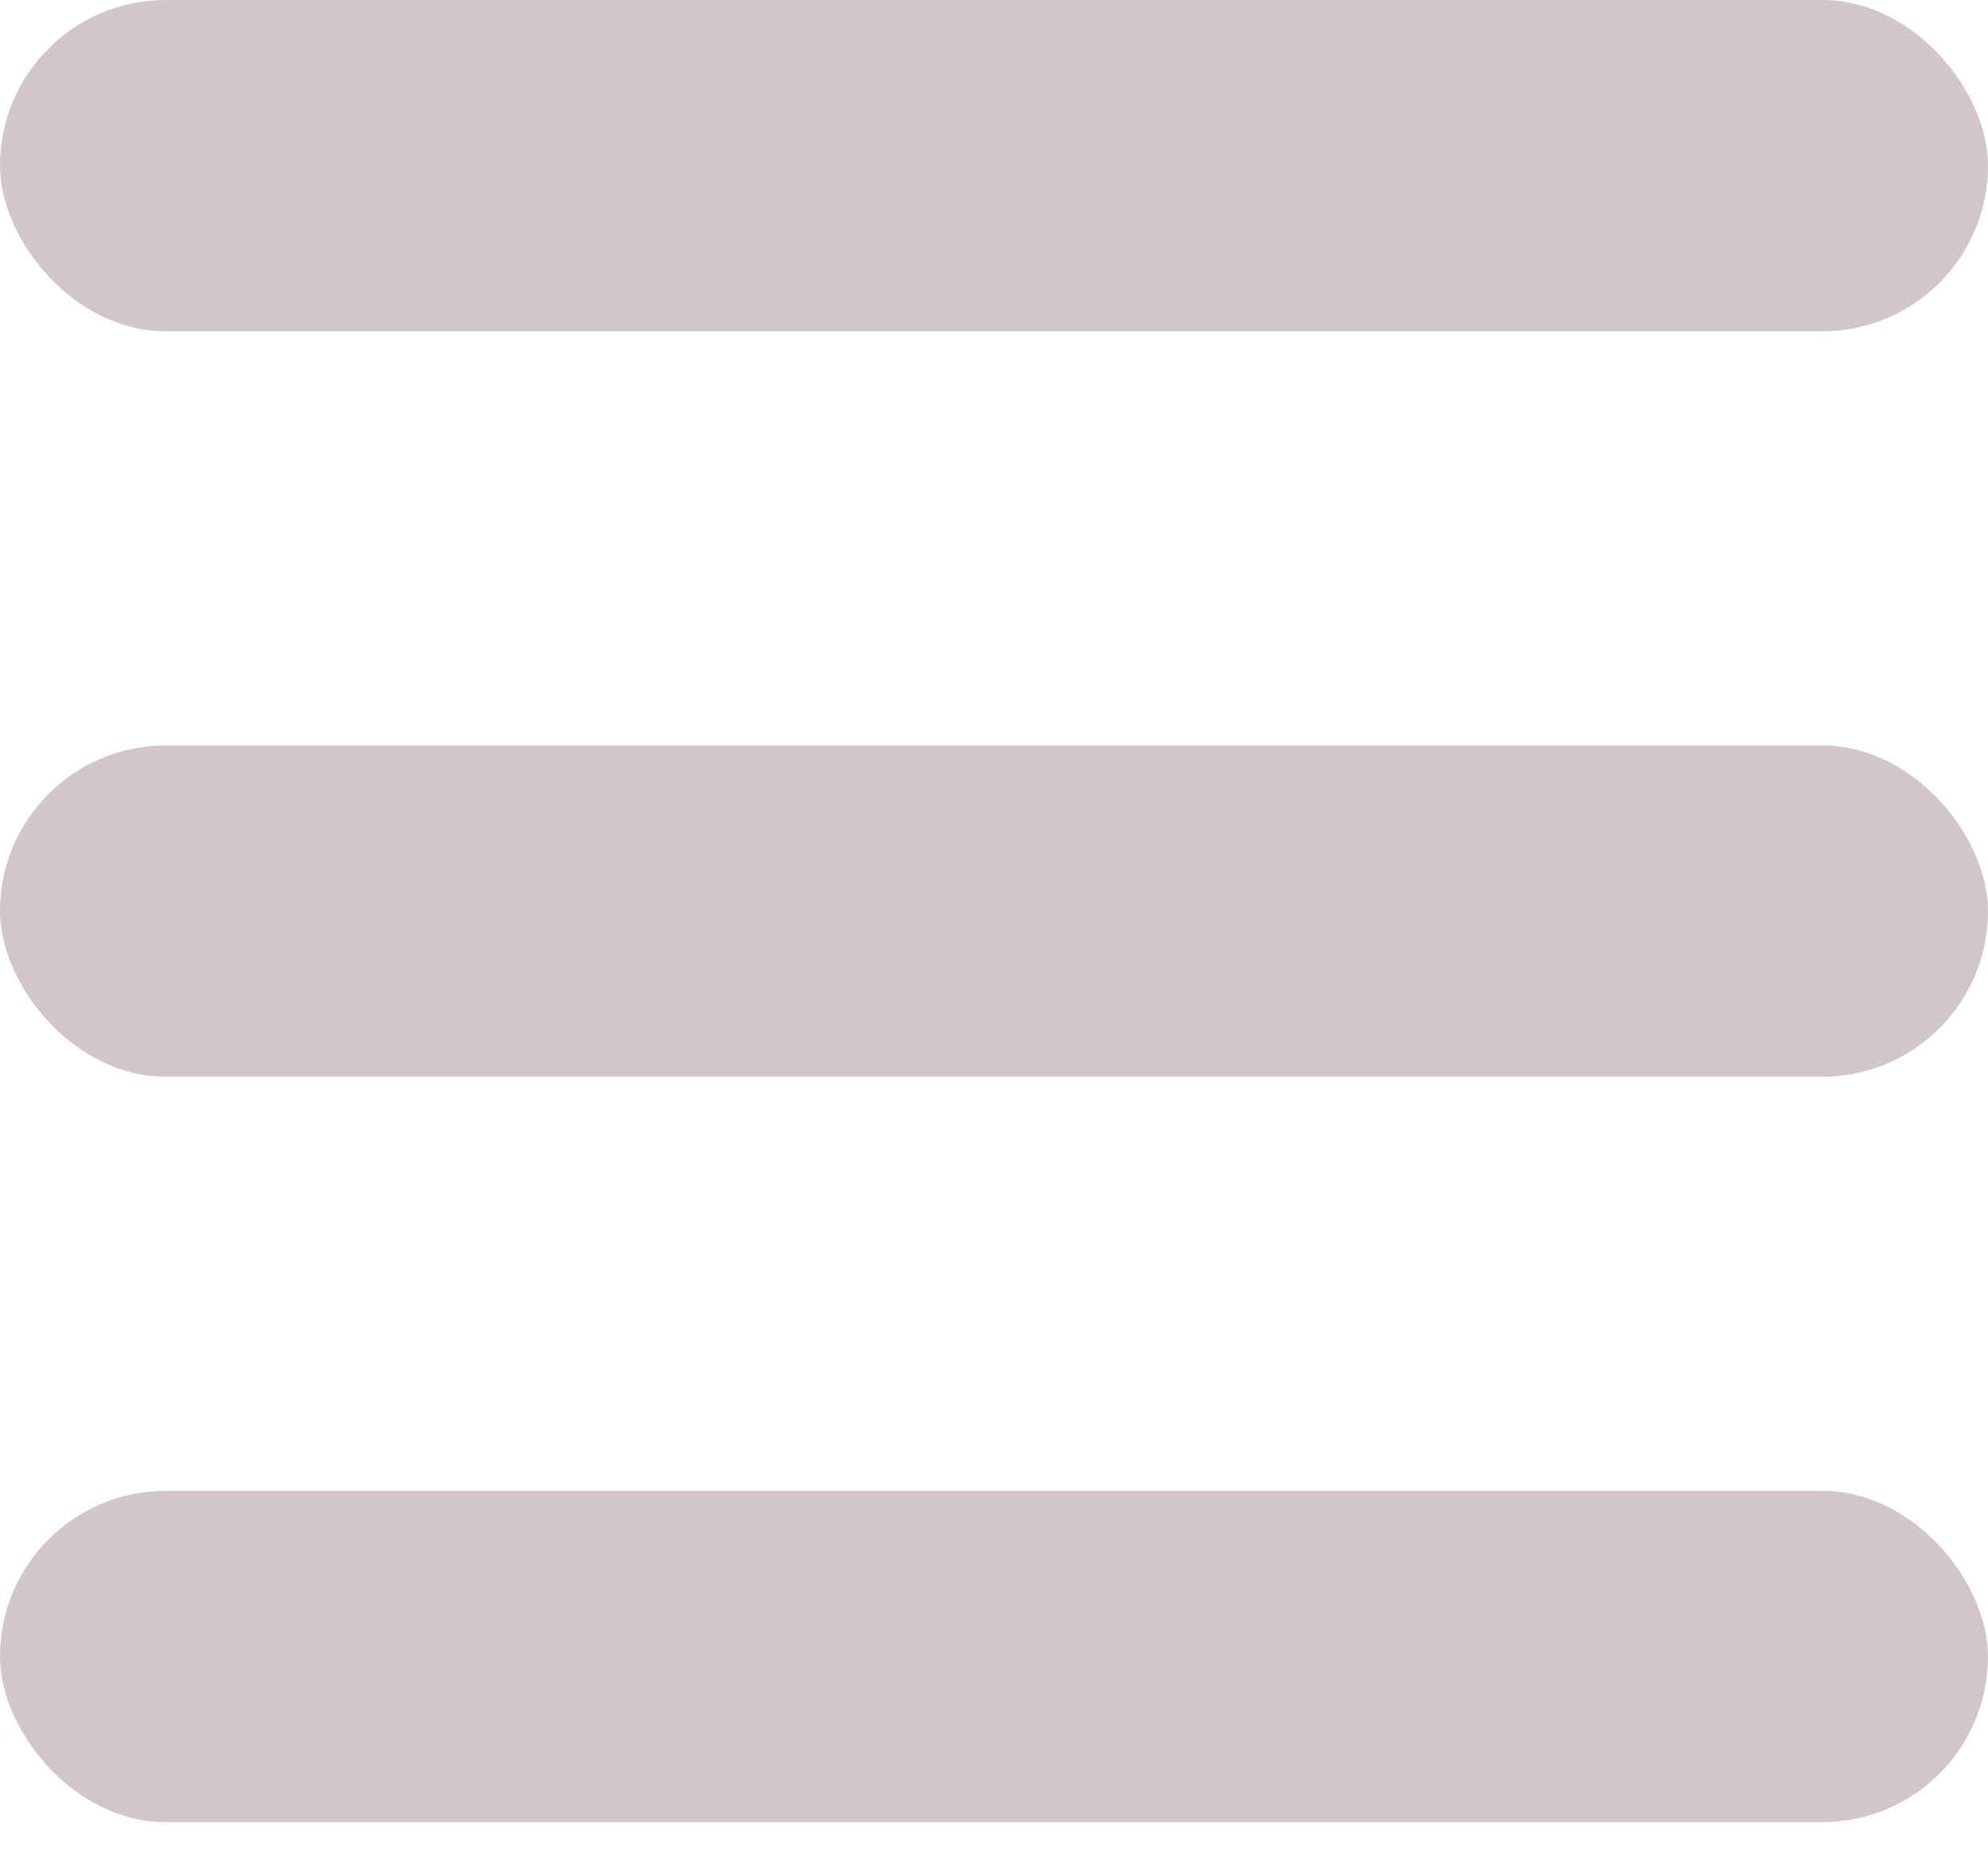 <svg width="15" height="14" viewBox="0 0 15 14" fill="none" xmlns="http://www.w3.org/2000/svg">
<rect width="15" height="2.5" rx="1.25" fill="#D2C5CC"/>
<rect y="5.625" width="15" height="2.5" rx="1.25" fill="#D2C5CC"/>
<rect y="11.25" width="15" height="2.5" rx="1.25" fill="#D2C5CC"/>
</svg>
